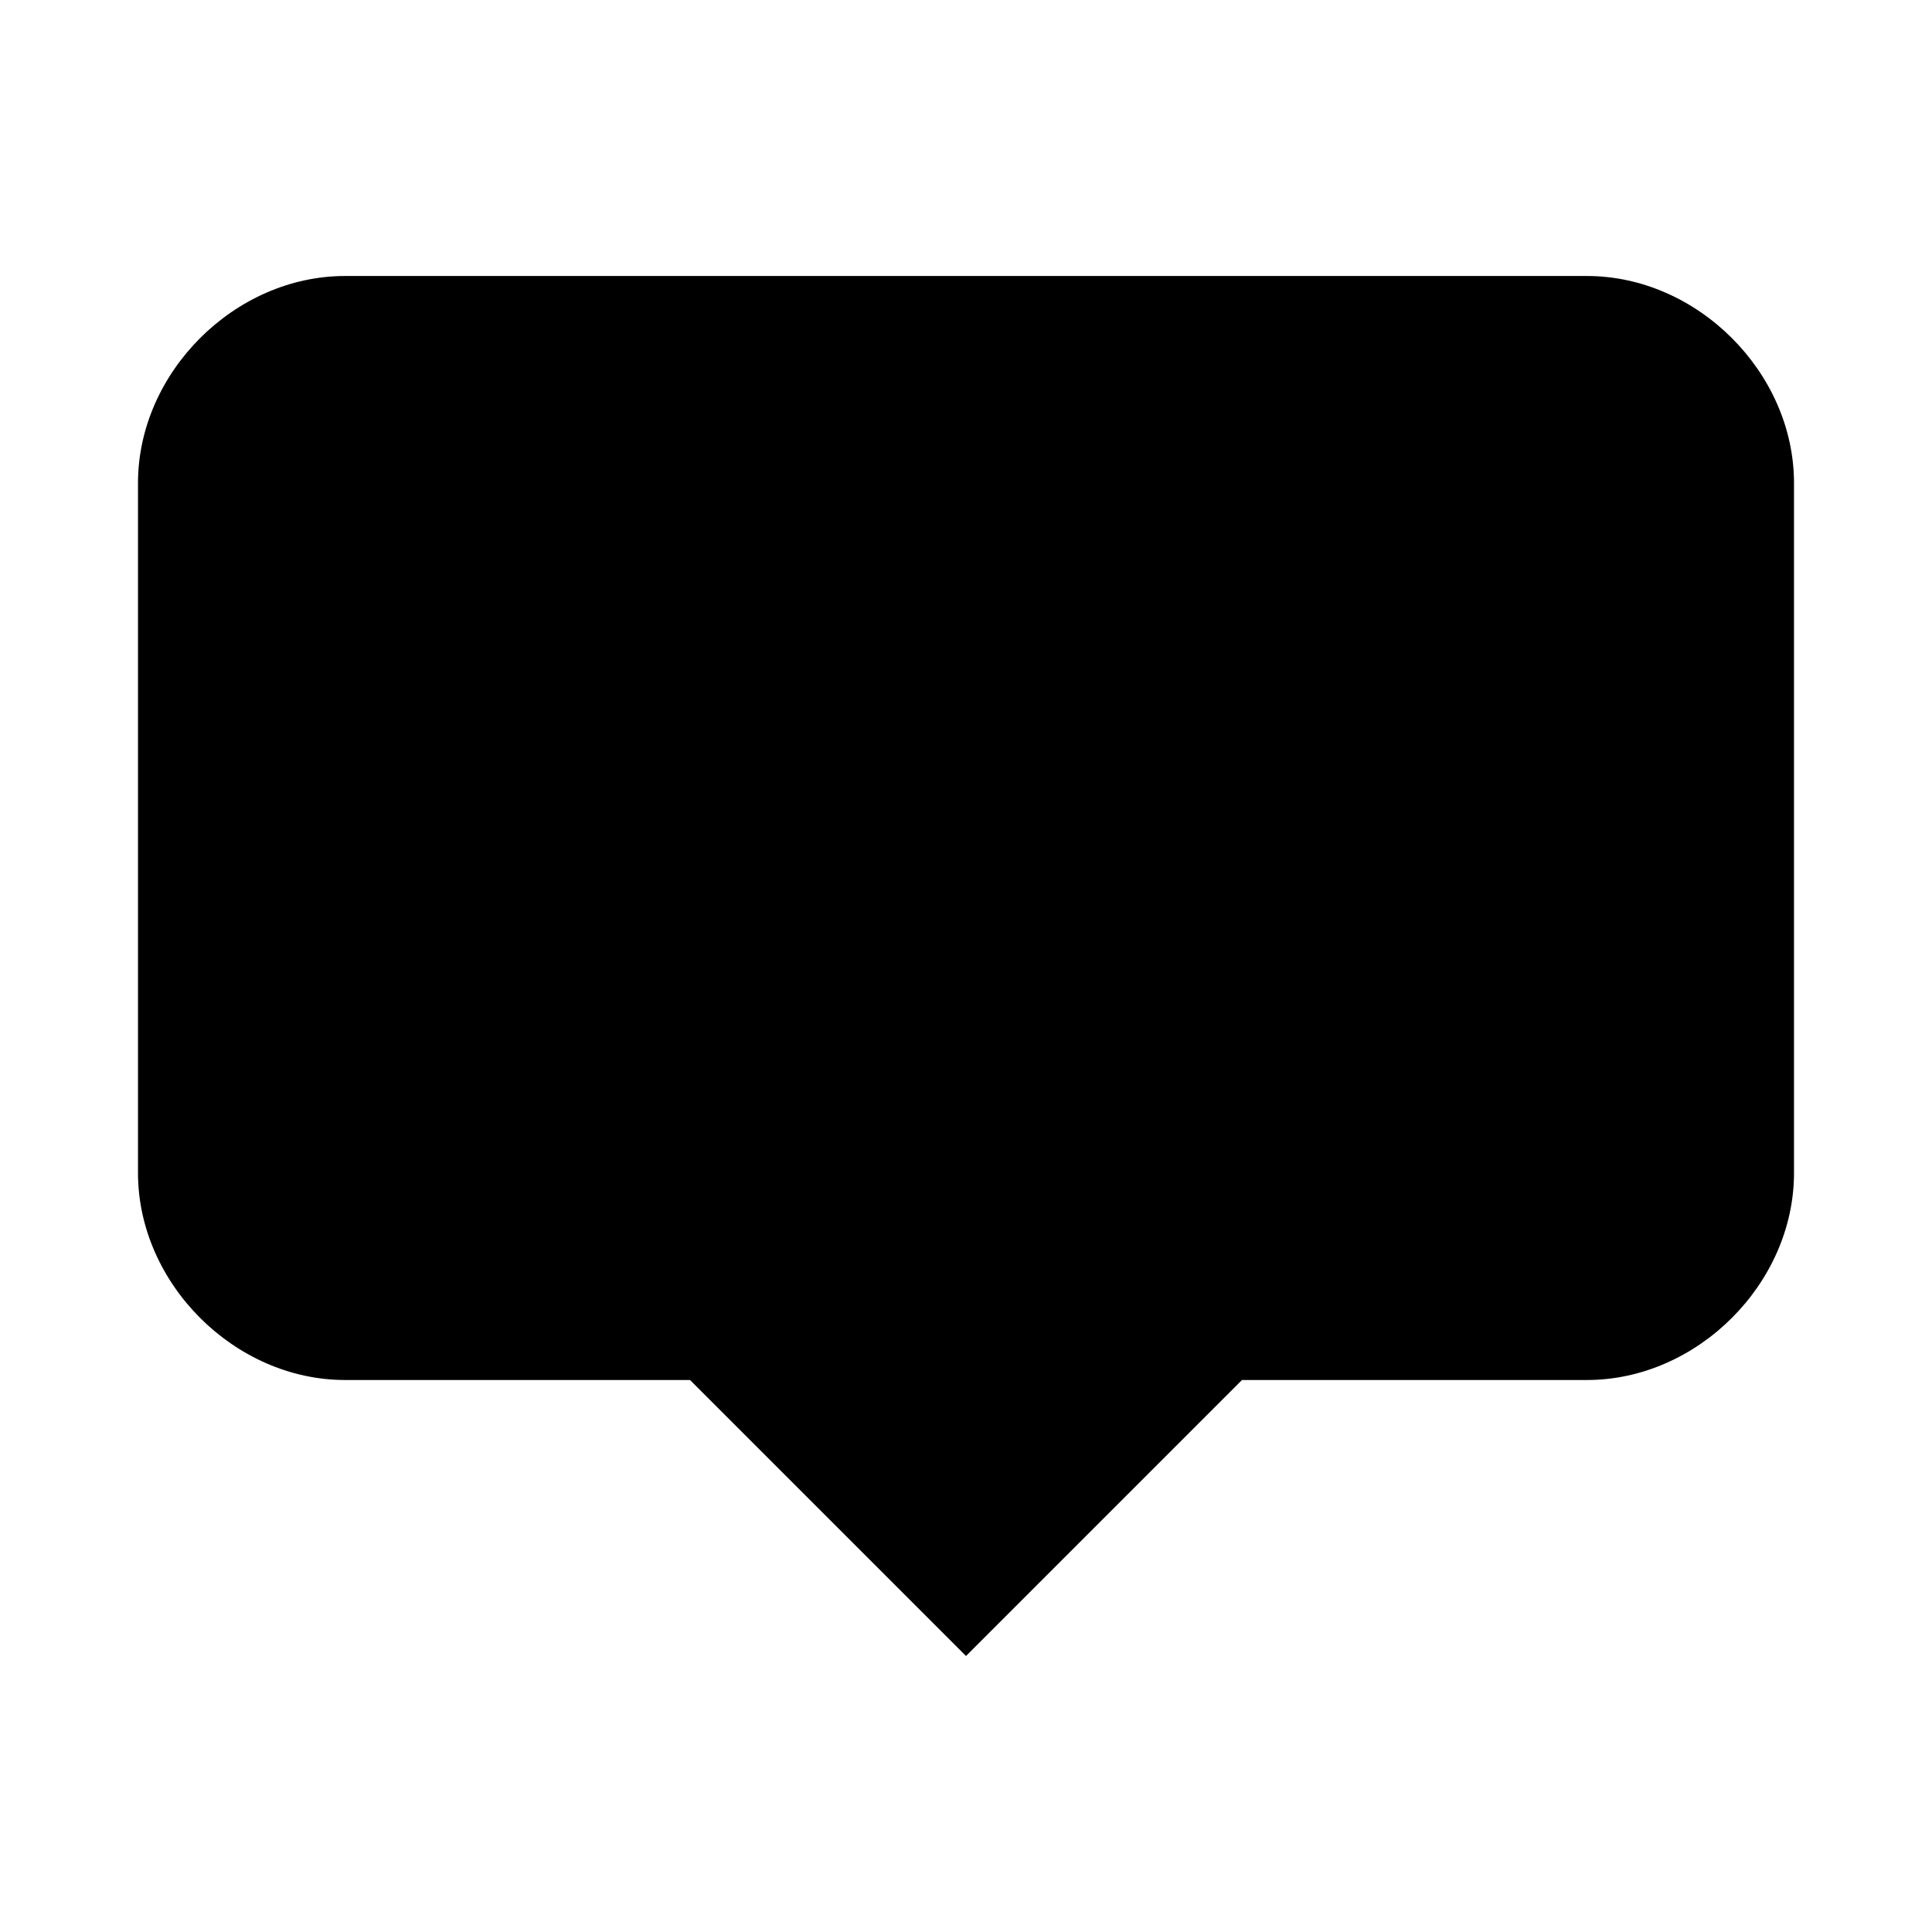 <?xml version="1.0" encoding="utf-8"?>
<!-- Generator: Adobe Illustrator 18.0.0, SVG Export Plug-In . SVG Version: 6.00 Build 0)  -->
<!DOCTYPE svg PUBLIC "-//W3C//DTD SVG 1.1//EN" "http://www.w3.org/Graphics/SVG/1.1/DTD/svg11.dtd">
<svg version="1.1" id="Layer_1" xmlns="http://www.w3.org/2000/svg" xmlns:xlink="http://www.w3.org/1999/xlink" x="0px" y="0px"
	 viewBox="0 0 14 14" enable-background="new 0 0 14 14" xml:space="preserve">
<path d="M13,8.5c0,0.8-0.7,1.5-1.5,1.5H9l-2,2l-2-2H2.5C1.7,10,1,9.3,1,8.5v-5C1,2.7,1.7,2,2.5,2h9C12.3,2,13,2.7,13,3.5V8.5z"/>
</svg>
